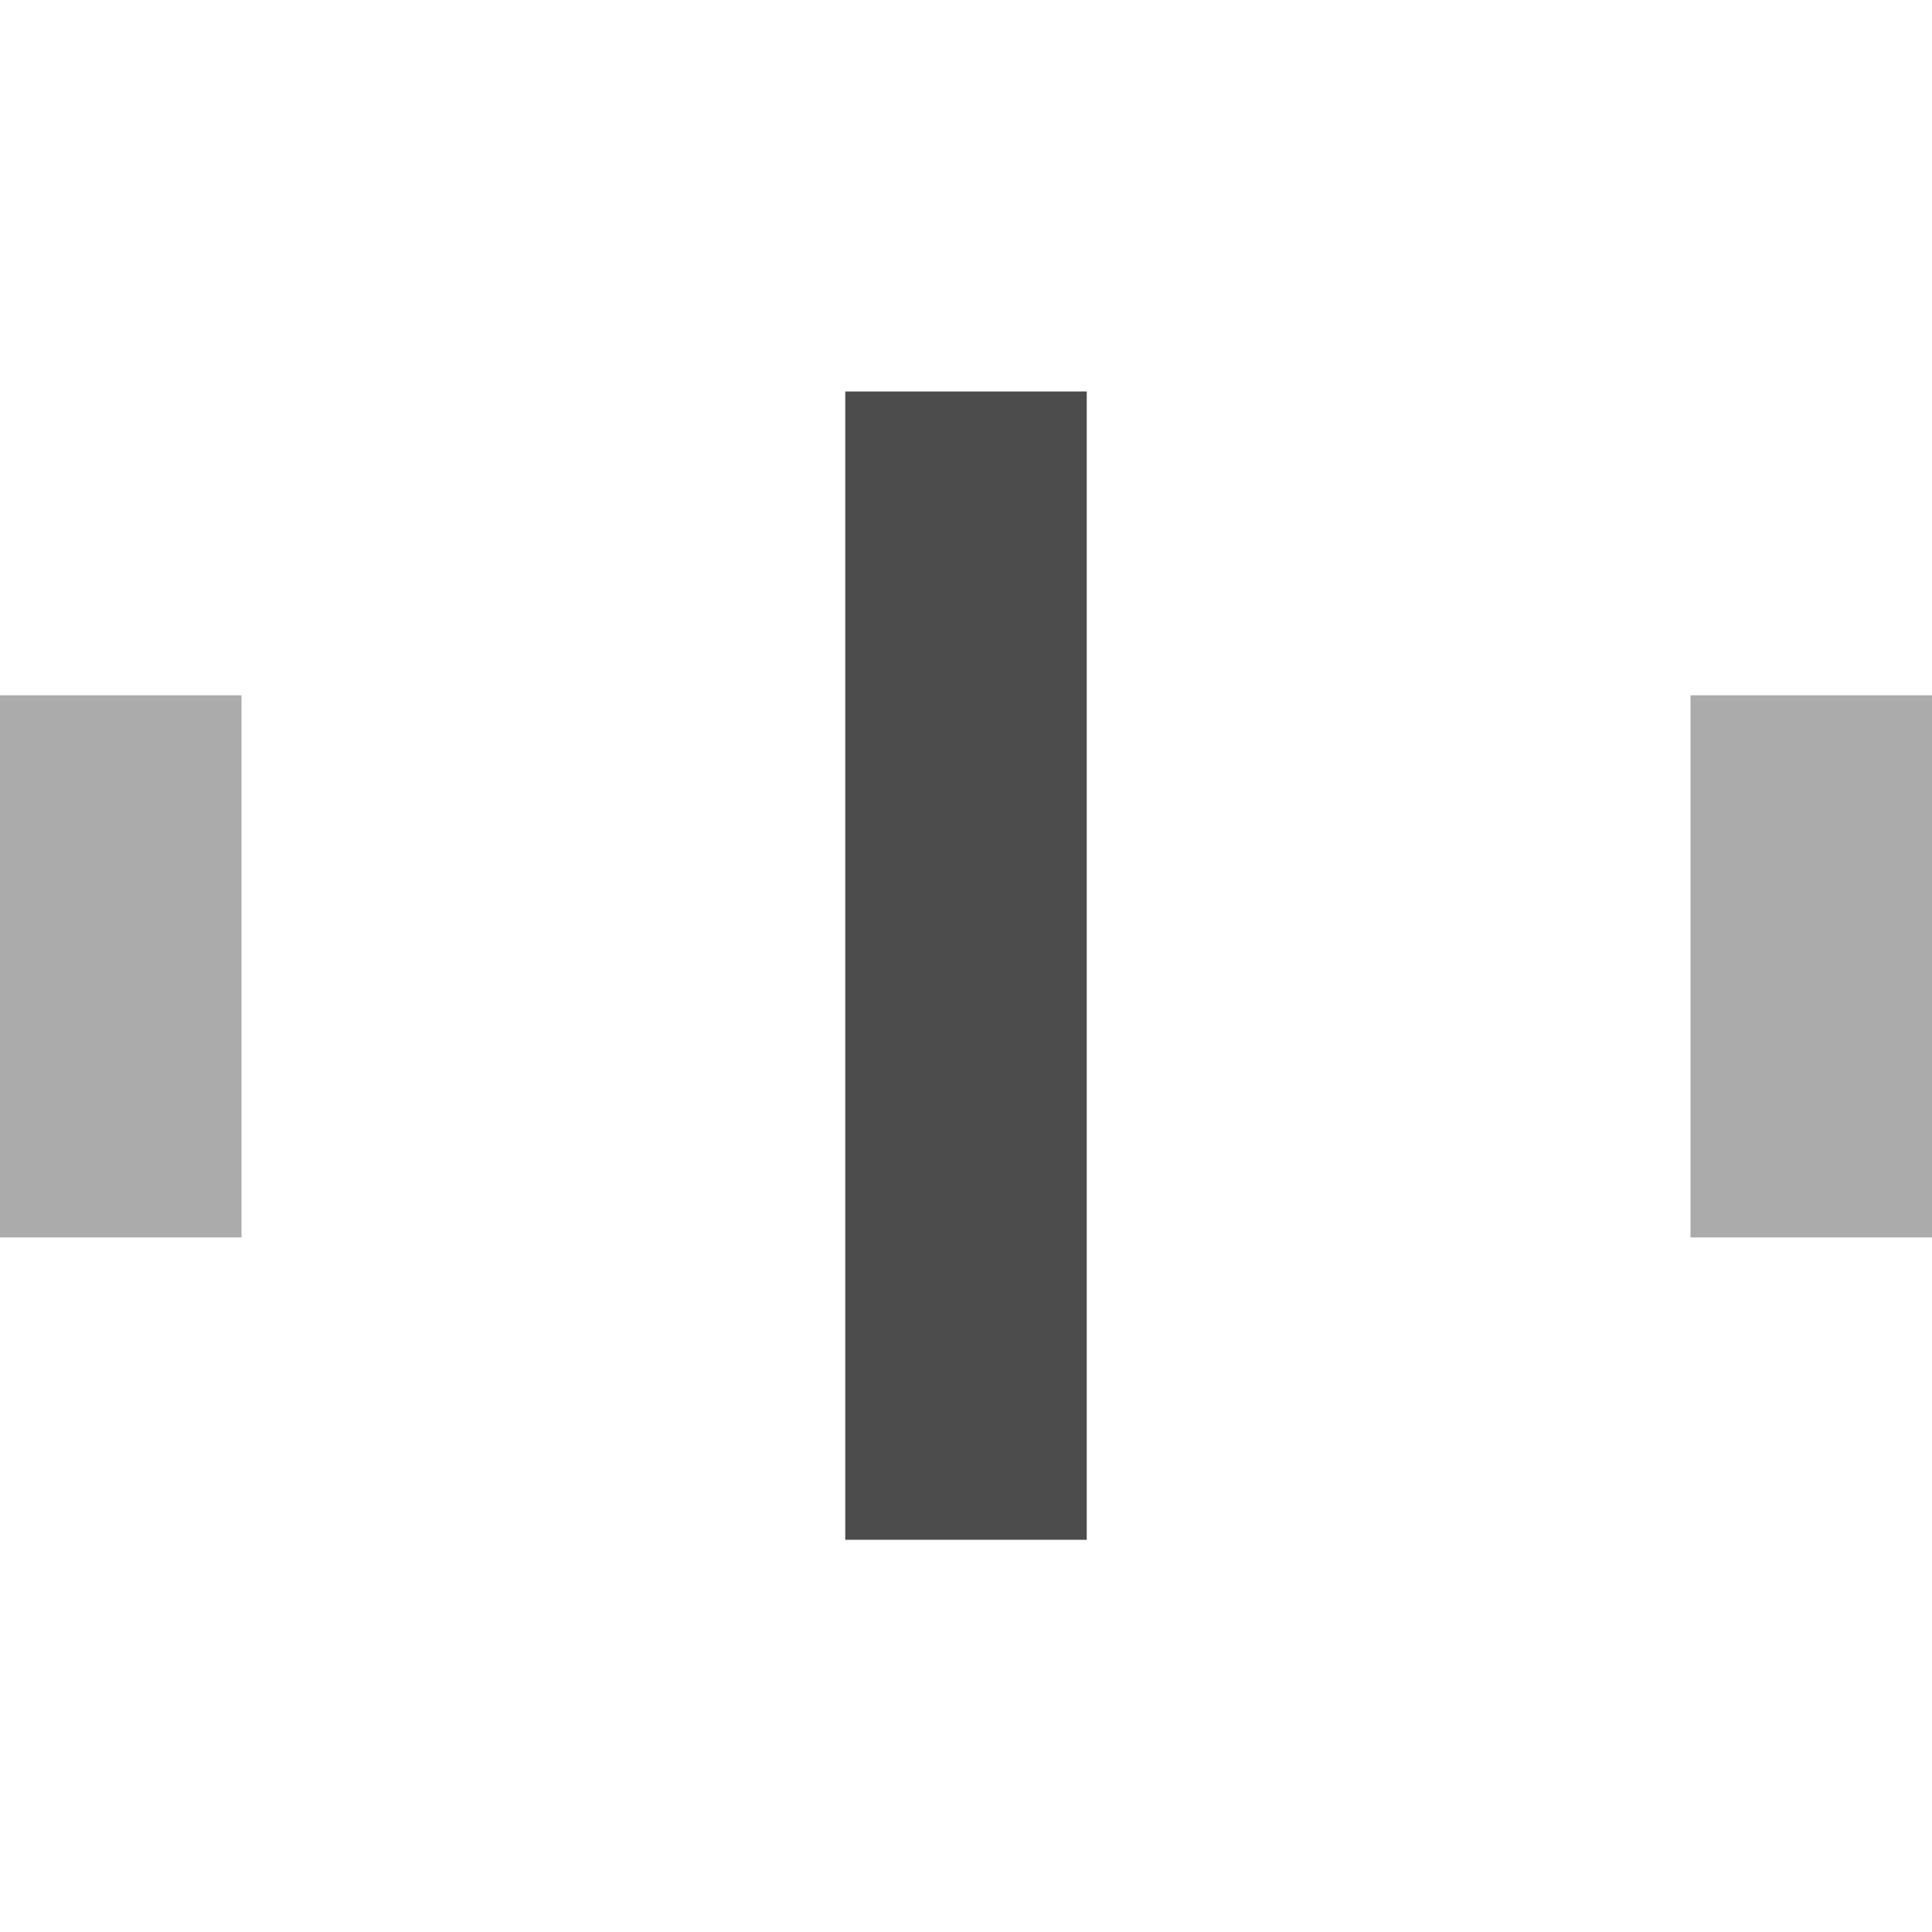 <svg xmlns="http://www.w3.org/2000/svg" xmlns:xlink="http://www.w3.org/1999/xlink" x="0px" y="0px" width="16px" height="16px" viewBox="0 0 16 16"><g transform="translate(0, 0)"><g class="nc-loop_bars-16"> <rect data-color="color-2" x="7" y="3" fill="#444444" width="2" height="10" transform="translate(0 0.389) scale(1 0.951)" style="opacity:0.951;"></rect> <rect y="3" fill="#444444" width="2" height="10" transform="translate(0 4.411) scale(1 0.449)" style="opacity:0.449;"></rect> <rect x="14" y="3" fill="#444444" width="2" height="10" transform="translate(0 4.411) scale(1 0.449)" style="opacity:0.449;"></rect> </g> <script>!function(){function t(t,i){for(var n in i)t.setAttribute(n,i[n])}function i(t){this.element=t,this.rect=[this.element.querySelectorAll("*")[0],this.element.querySelectorAll("*")[1],this.element.querySelectorAll("*")[2]],this.animationId,this.loop=0,this.start=null,this.init()}if(!window.requestAnimationFrame){var n=null;window.requestAnimationFrame=function(t,i){var e=(new Date).getTime();n||(n=e);var o=Math.max(0,16-(e-n)),r=window.setTimeout(function(){t(e+o)},o);return n=e+o,r}}i.prototype.init=function(){var t=this;this.loop=0,this.animationId=window.requestAnimationFrame(t.triggerAnimation.bind(t))},i.prototype.reset=function(){var t=this;window.cancelAnimationFrame(t.animationId)},i.prototype.triggerAnimation=function(i){var n=this;this.start||(this.start=i);var e=i-this.start,o=[],r=[],a=1-2*e/1e3,s=2*e*8/1e3,l=.4+2*e/1e3,m=8*(.6-2*e/1e3);this.loop%2==0?(o[0]=a,r[0]=s,o[1]=o[2]=l,r[1]=r[2]=m):(o[0]=l,r[0]=m,o[1]=o[2]=a,r[1]=r[2]=s),300>e||(this.start=this.start+300,this.loop=this.loop+1);for(var c=0;3>c;c++)t(this.rect[c],{transform:"translate(0 "+r[c]+") scale(1 "+o[c]+")",style:"opacity:"+o[c]+";"});if(document.documentElement.contains(this.element))window.requestAnimationFrame(n.triggerAnimation.bind(n))};var e=document.getElementsByClassName("nc-loop_bars-16"),o=[];if(e)for(var r=0;e.length>r;r++)!function(t){o.push(new i(e[t]))}(r);document.addEventListener("visibilitychange",function(){"hidden"==document.visibilityState?o.forEach(function(t){t.reset()}):o.forEach(function(t){t.init()})})}();</script></g></svg>